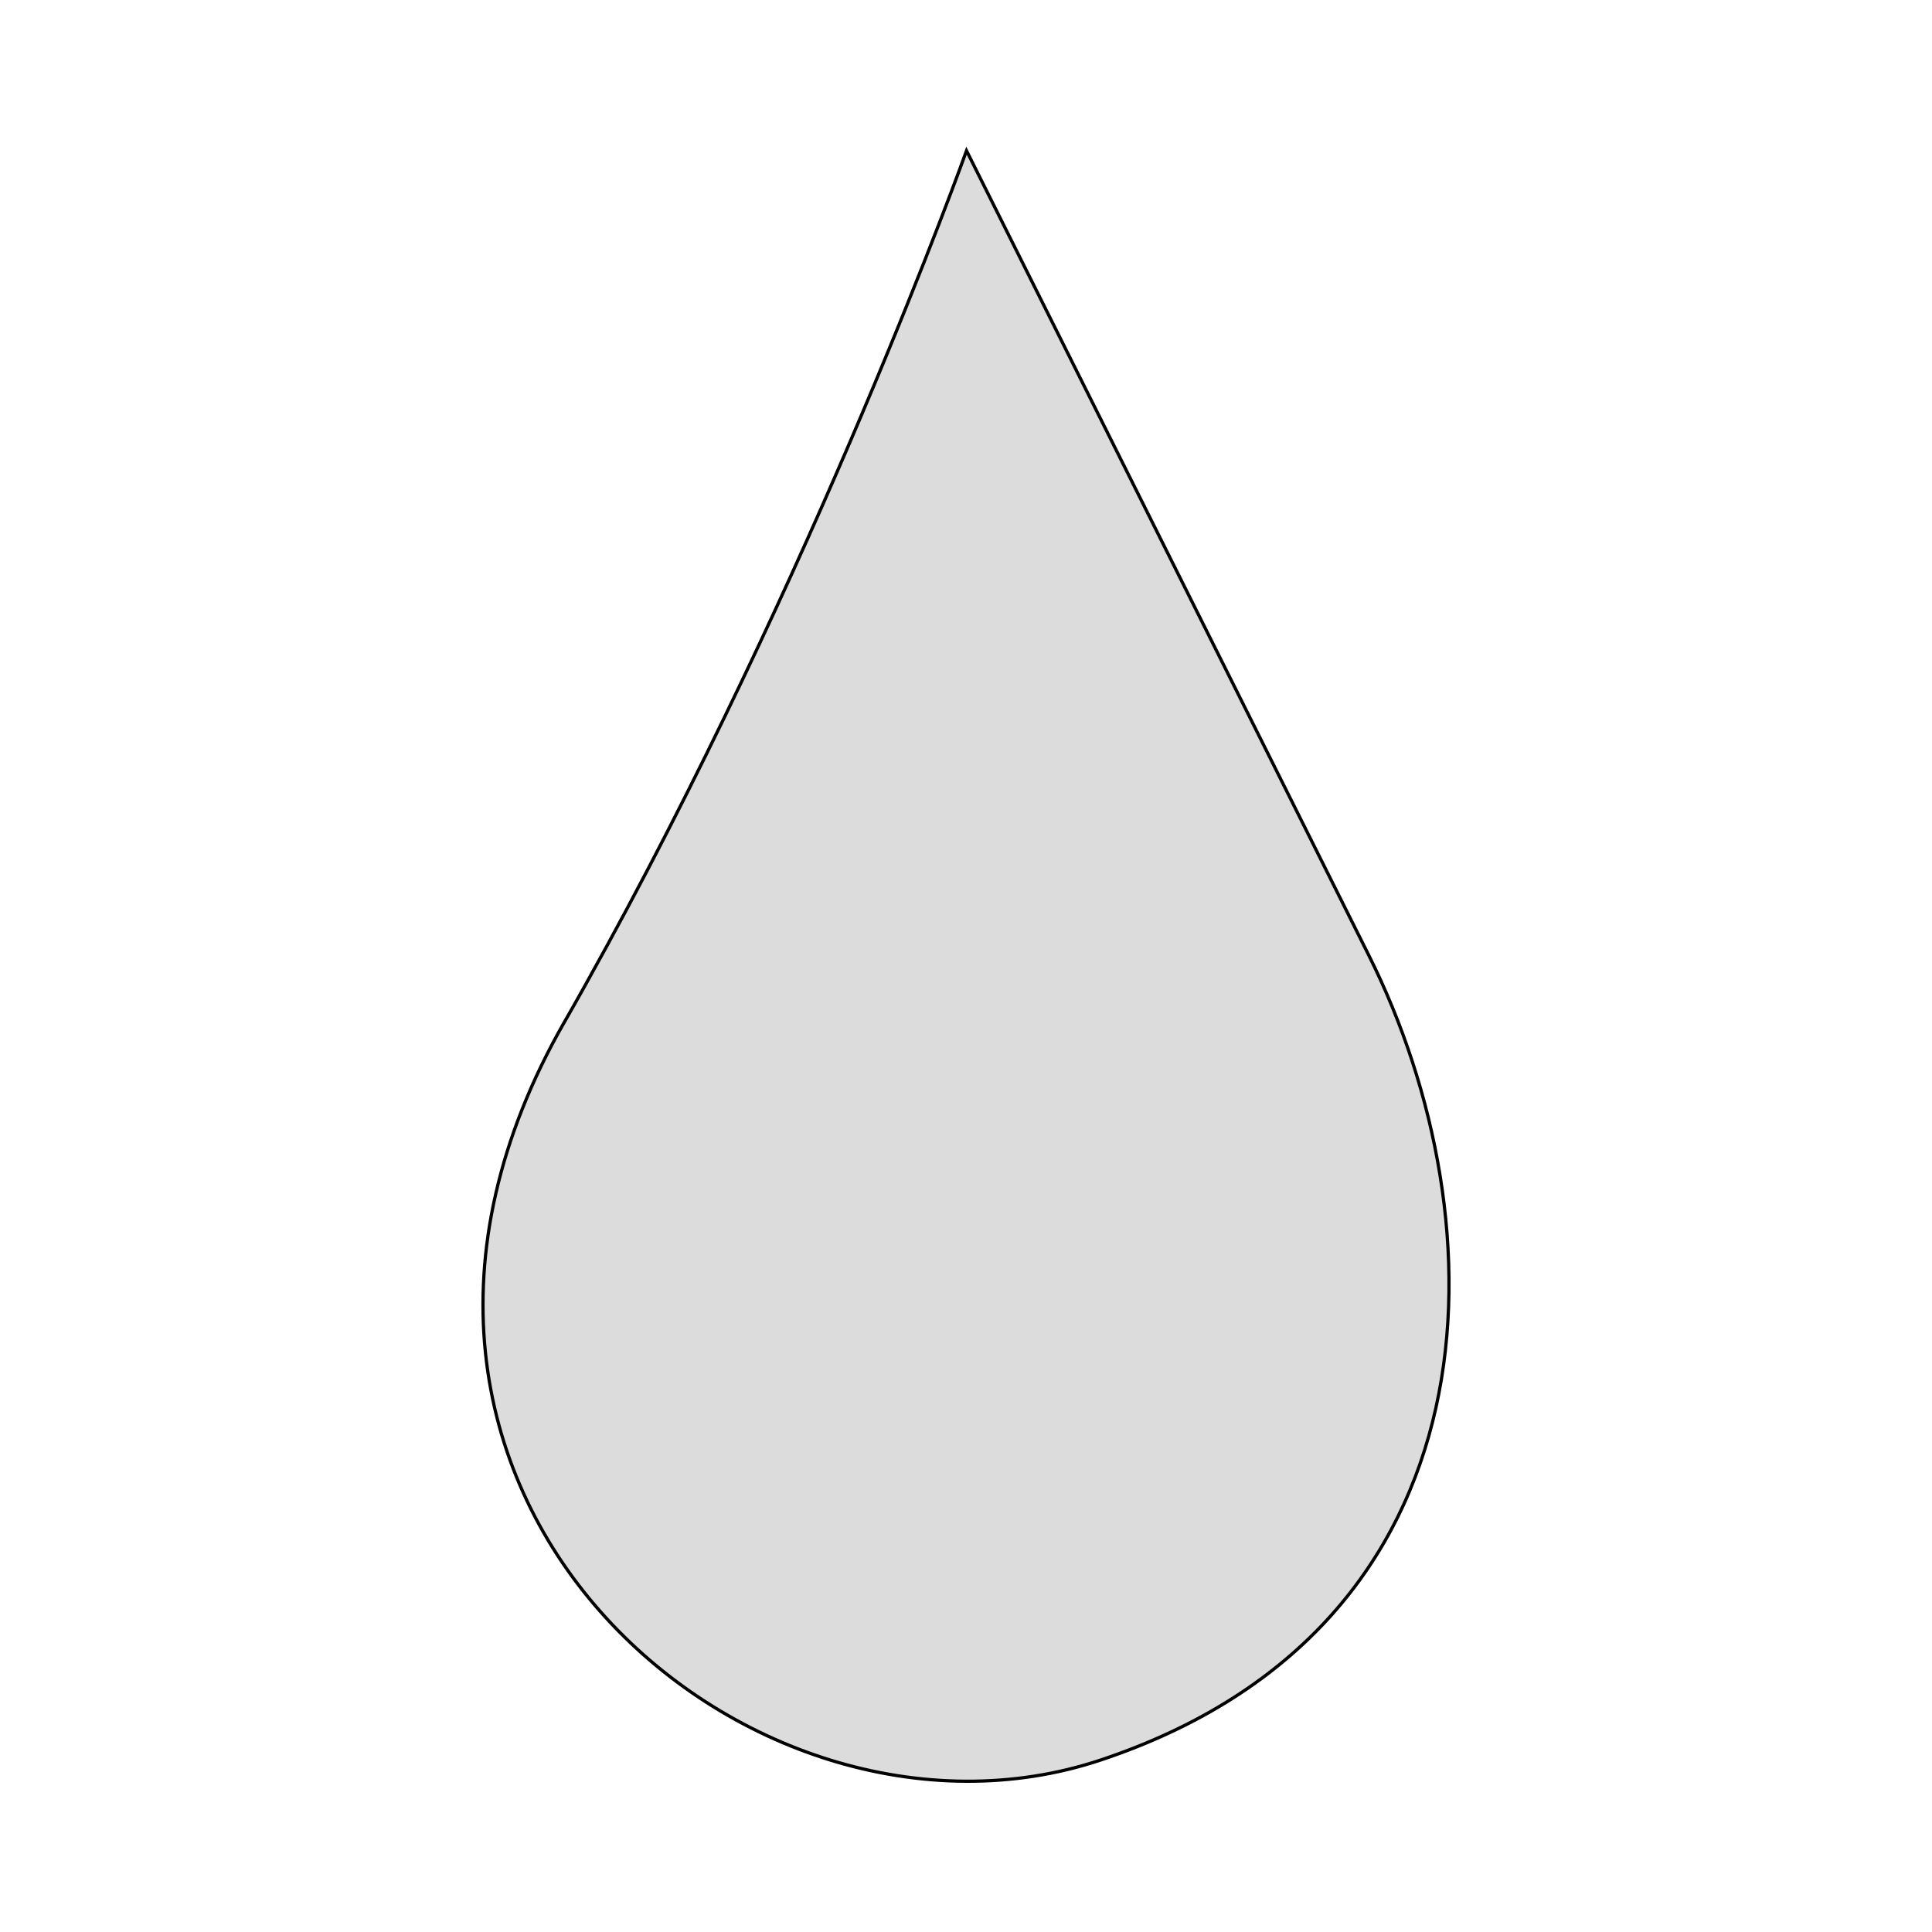 <?xml version="1.0" encoding="UTF-8"?><svg id="Layer_1" xmlns="http://www.w3.org/2000/svg" width="300" height="300" viewBox="0 0 300 300"><defs><style>.cls-1{fill:#dcdcdc;stroke:#000;stroke-miterlimit:10;stroke-width:.5px;}</style></defs><path class="cls-1" d="m87.6,158.77c-41.65,72.88,28.74,132.72,83.3,114.53,62.47-20.82,62.47-83.3,41.65-124.95-26.34-52.68-62.47-124.95-62.47-124.95,0,0-23.4,65.43-59.12,129.43-1.1,1.98-2.22,3.96-3.35,5.93Z"/></svg>